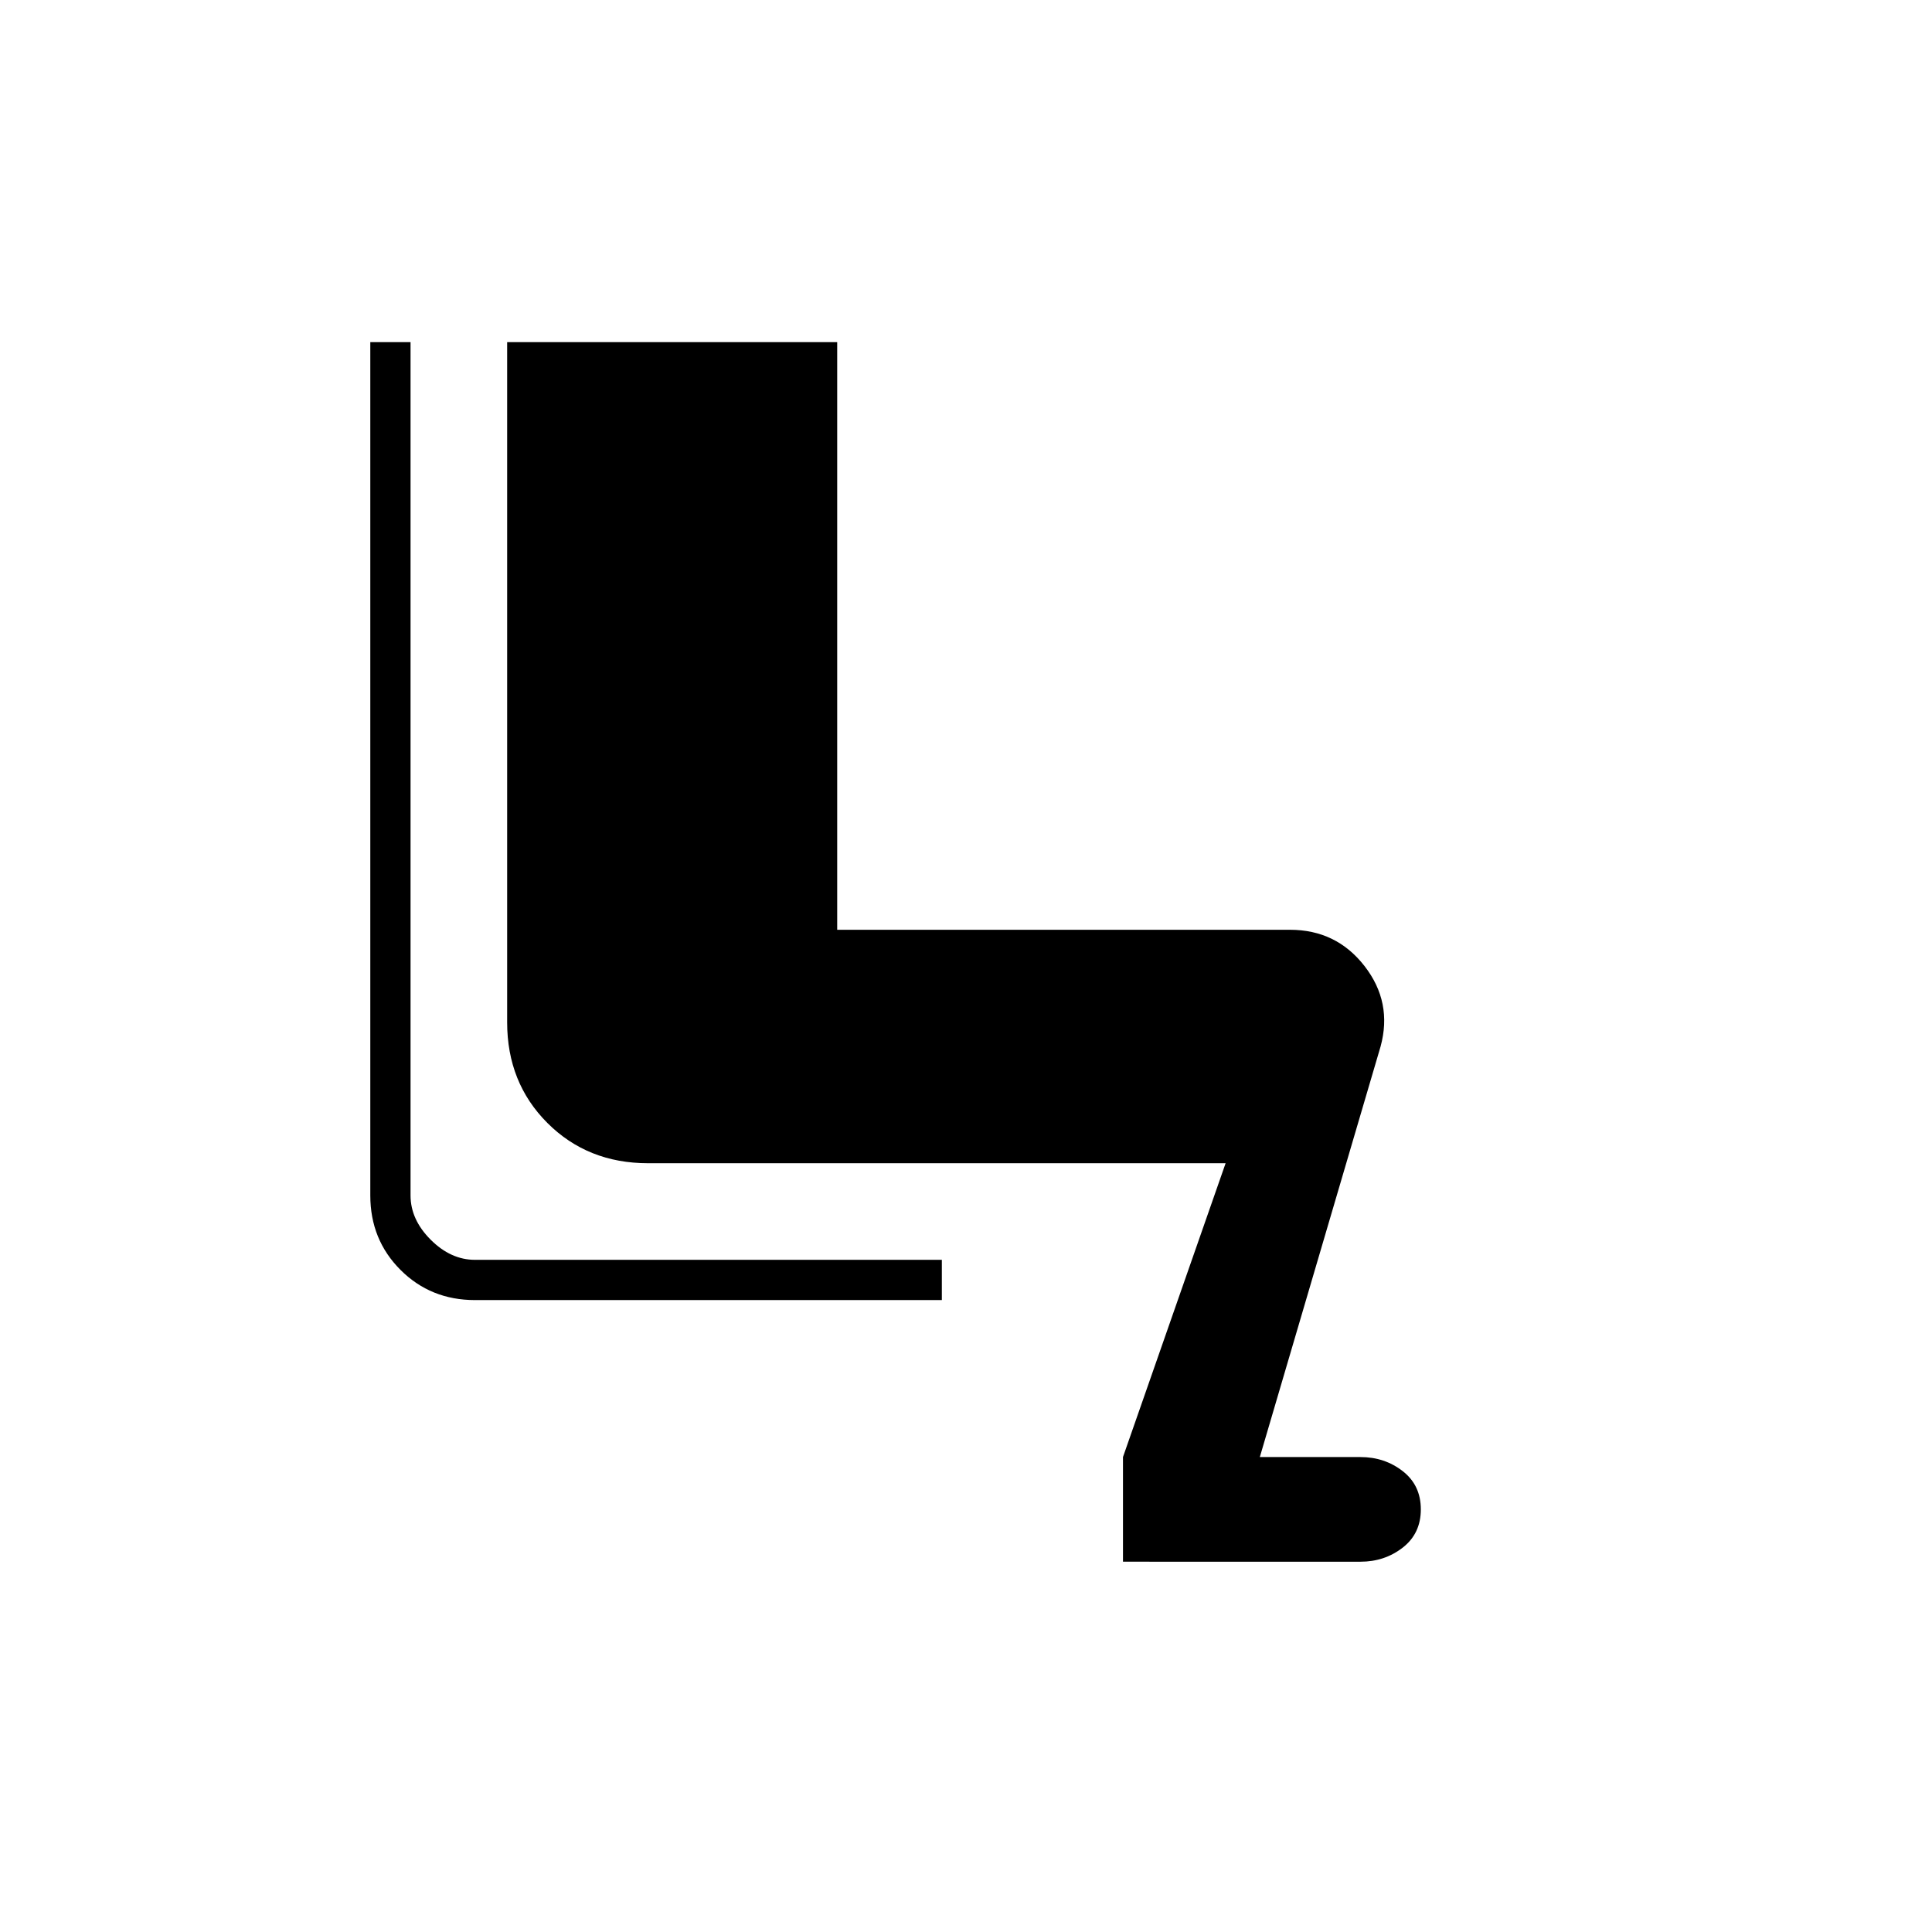 <svg xmlns="http://www.w3.org/2000/svg" height="20" viewBox="0 -960 960 960" width="20"><path d="M558-184v-52l51-146H322q-30 0-50-20t-20-50v-338h164v292h225q23 0 37 18t8 40l-60 204h50q12 0 21 7t9 19q0 12-9 19t-21 7H558Zm-90-130H236q-22 0-37-15t-15-37v-424h20v424q0 12 10 22t22 10h232v20Z"/></svg>